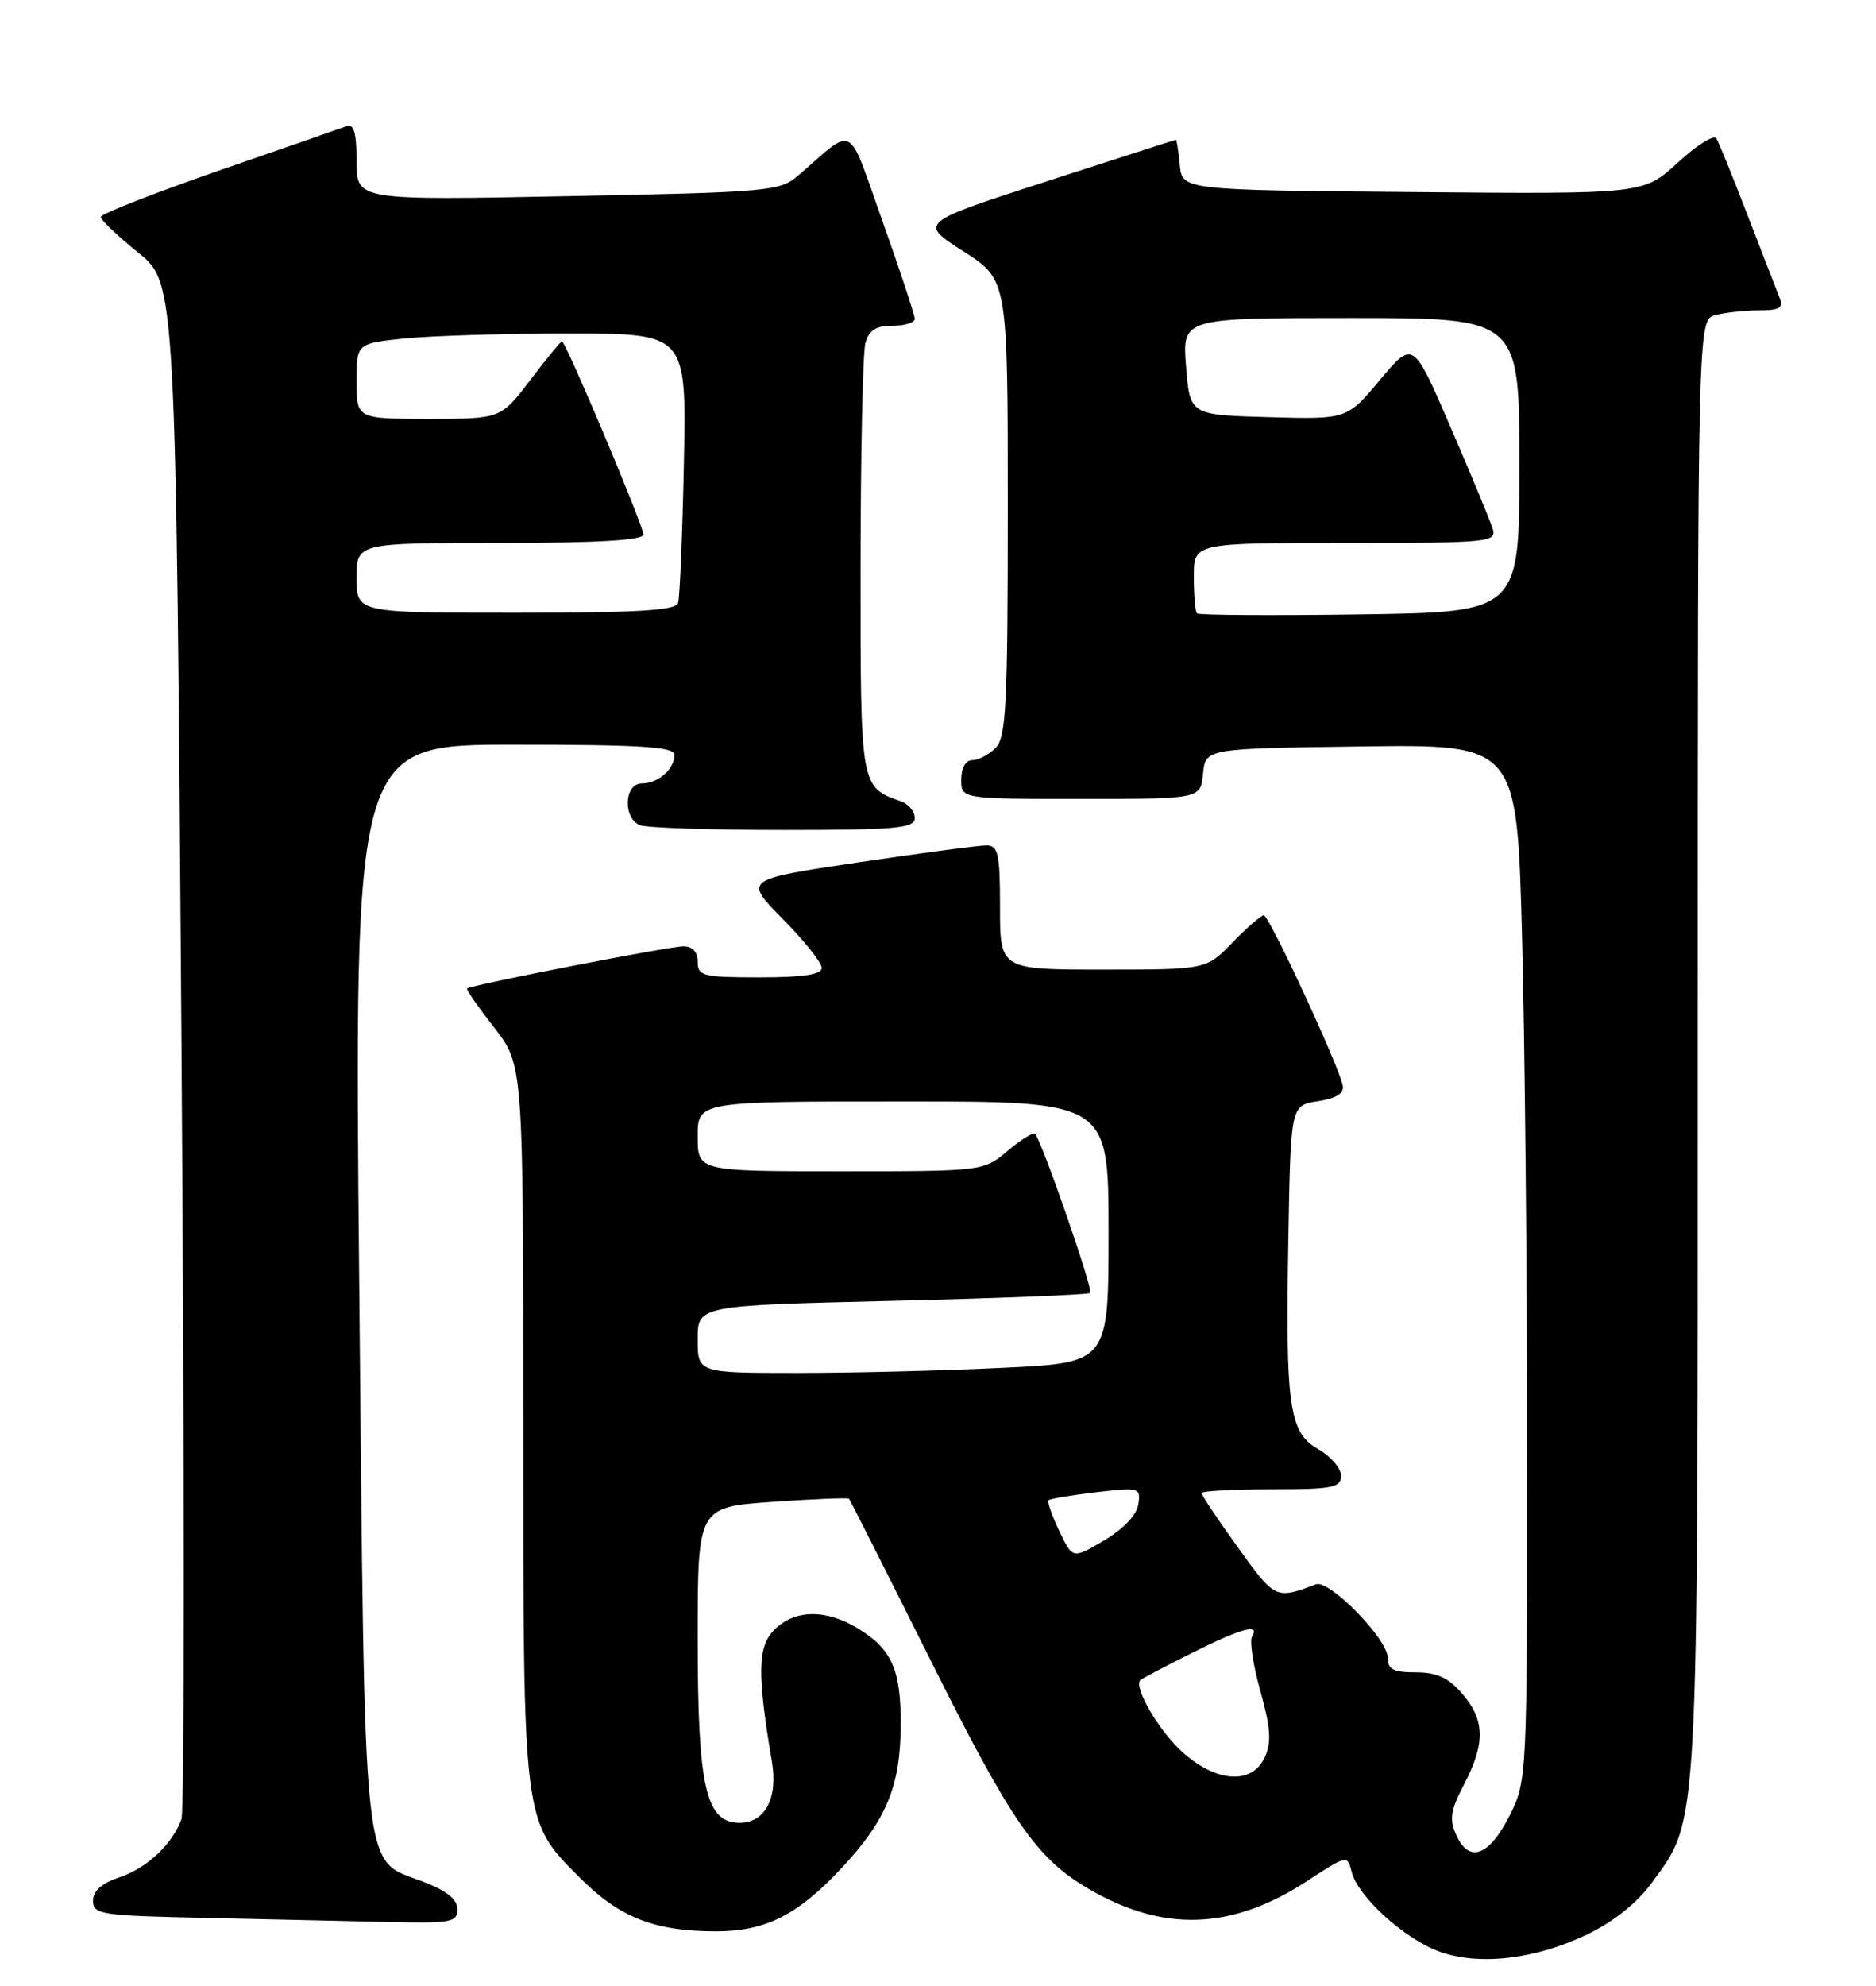 <?xml version="1.0" encoding="UTF-8" standalone="no"?>
<!DOCTYPE svg PUBLIC "-//W3C//DTD SVG 1.1//EN" "http://www.w3.org/Graphics/SVG/1.1/DTD/svg11.dtd" >
<svg xmlns="http://www.w3.org/2000/svg" xmlns:xlink="http://www.w3.org/1999/xlink" version="1.1" viewBox="0 0 242 256">
 <g >
 <path fill="currentColor"
d=" M 204.82 249.35 C 208.16 247.74 211.24 245.27 213.08 242.73 C 219.18 234.31 219.00 237.58 219.00 134.94 C 219.00 41.23 219.00 41.23 221.25 40.63 C 222.49 40.30 225.01 40.02 226.86 40.01 C 229.65 40.00 230.10 39.71 229.51 38.25 C 229.12 37.29 227.27 32.51 225.39 27.64 C 223.52 22.77 221.72 18.36 221.40 17.84 C 221.08 17.33 218.84 18.73 216.42 20.97 C 212.01 25.03 212.01 25.03 182.26 24.76 C 152.50 24.50 152.50 24.50 152.19 21.25 C 152.01 19.46 151.79 18.01 151.69 18.02 C 151.58 18.03 144.08 20.45 135.01 23.38 C 118.52 28.72 118.52 28.72 124.26 32.39 C 130.00 36.06 130.00 36.06 130.00 65.46 C 130.00 90.85 129.79 95.07 128.43 96.43 C 127.56 97.29 126.21 98.00 125.43 98.00 C 124.57 98.00 124.00 99.00 124.00 100.50 C 124.00 103.00 124.00 103.00 139.44 103.00 C 154.87 103.00 154.87 103.00 155.19 99.75 C 155.50 96.50 155.50 96.50 175.59 96.23 C 195.68 95.96 195.68 95.96 196.34 120.73 C 196.70 134.35 197.00 164.42 197.00 187.54 C 197.00 229.15 196.98 229.62 194.75 234.04 C 192.11 239.27 189.53 240.25 187.88 236.63 C 186.93 234.55 187.10 233.42 188.87 230.03 C 191.62 224.75 191.56 221.76 188.63 218.36 C 186.85 216.29 185.35 215.60 182.63 215.60 C 179.72 215.60 179.00 215.22 179.00 213.68 C 179.00 211.29 171.47 203.61 169.76 204.25 C 164.56 206.21 164.49 206.17 159.69 199.50 C 157.11 195.92 155.00 192.76 155.00 192.49 C 155.00 192.22 159.05 192.00 164.00 192.00 C 171.91 192.00 173.00 191.79 172.99 190.25 C 172.99 189.29 171.67 187.75 170.07 186.84 C 166.27 184.68 165.81 181.43 166.20 159.50 C 166.50 142.50 166.50 142.50 170.00 141.97 C 172.36 141.61 173.41 140.96 173.22 139.97 C 172.74 137.47 163.71 118.00 163.03 118.00 C 162.68 118.00 160.87 119.57 159.00 121.50 C 155.61 125.00 155.61 125.00 142.30 125.00 C 129.00 125.00 129.00 125.00 129.00 117.00 C 129.00 110.05 128.77 109.00 127.25 108.99 C 126.29 108.99 118.85 109.97 110.72 111.18 C 95.94 113.38 95.94 113.38 100.97 118.47 C 103.74 121.27 106.00 124.11 106.00 124.78 C 106.00 125.64 103.62 126.00 98.00 126.00 C 90.67 126.00 90.00 125.83 90.00 124.00 C 90.00 122.72 89.33 122.00 88.16 122.00 C 86.35 122.00 60.74 126.99 60.25 127.44 C 60.11 127.57 61.69 129.84 63.75 132.48 C 67.50 137.30 67.50 137.30 67.50 183.40 C 67.50 235.46 67.40 234.68 74.86 242.14 C 79.93 247.21 84.47 248.99 92.35 248.99 C 98.71 249.00 102.87 246.91 108.51 240.89 C 114.33 234.67 116.14 230.32 116.19 222.49 C 116.23 215.26 115.07 212.63 110.69 209.95 C 106.54 207.42 102.52 207.48 99.89 210.11 C 97.72 212.28 97.65 215.72 99.58 227.14 C 100.37 231.83 98.69 235.00 95.41 235.00 C 91.04 235.00 90.00 230.44 90.00 211.18 C 90.00 194.30 90.00 194.30 99.64 193.62 C 104.94 193.25 109.39 193.07 109.52 193.22 C 109.66 193.37 114.31 202.58 119.86 213.68 C 130.46 234.91 133.66 239.54 140.41 243.50 C 150.06 249.15 158.96 248.83 168.65 242.48 C 173.75 239.15 173.82 239.13 174.36 241.32 C 175.16 244.50 181.10 249.91 185.62 251.58 C 190.74 253.47 198.05 252.62 204.82 249.35 Z  M 59.00 246.14 C 59.00 244.85 57.61 243.74 54.48 242.55 C 46.65 239.55 47.09 243.75 46.34 165.56 C 45.67 96.00 45.67 96.00 66.34 96.00 C 82.62 96.00 87.00 96.28 87.00 97.30 C 87.00 99.16 84.91 101.00 82.80 101.00 C 80.50 101.00 80.32 105.52 82.58 106.39 C 83.45 106.73 91.78 107.00 101.08 107.00 C 115.61 107.00 118.00 106.78 118.00 105.47 C 118.00 104.63 117.21 103.66 116.25 103.32 C 110.96 101.44 111.00 101.66 111.01 73.10 C 111.02 58.47 111.30 45.49 111.63 44.25 C 112.08 42.58 112.97 42.00 115.12 42.00 C 116.70 42.00 118.00 41.60 118.00 41.11 C 118.00 40.62 116.14 34.98 113.86 28.58 C 109.23 15.56 110.40 16.21 103.00 22.60 C 100.61 24.66 99.32 24.78 73.25 25.29 C 46.00 25.83 46.00 25.83 46.00 20.81 C 46.00 17.21 45.65 15.92 44.75 16.25 C 44.06 16.51 36.64 19.09 28.25 21.99 C 19.86 24.90 13.00 27.59 13.00 27.97 C 13.00 28.36 15.18 30.43 17.84 32.58 C 22.69 36.48 22.69 36.48 23.41 134.50 C 23.80 188.41 23.80 233.41 23.41 234.51 C 22.25 237.76 18.93 240.87 15.35 242.05 C 13.12 242.79 12.00 243.79 12.00 245.05 C 12.00 246.81 13.04 246.97 26.25 247.25 C 34.09 247.42 44.66 247.66 49.75 247.78 C 58.19 247.98 59.00 247.84 59.00 246.14 Z  M 152.66 226.00 C 149.58 223.30 146.15 217.47 147.12 216.59 C 147.33 216.39 150.30 214.83 153.72 213.12 C 160.10 209.92 162.59 209.24 161.51 210.99 C 161.17 211.54 161.66 214.71 162.59 218.03 C 163.91 222.75 164.04 224.62 163.16 226.54 C 161.55 230.07 157.03 229.84 152.66 226.00 Z  M 136.64 197.37 C 135.69 195.38 135.07 193.60 135.26 193.41 C 135.45 193.22 138.21 192.76 141.39 192.38 C 146.99 191.73 147.17 191.78 146.84 193.95 C 146.63 195.32 144.91 197.13 142.43 198.59 C 138.36 200.99 138.36 200.99 136.64 197.37 Z  M 90.00 172.66 C 90.00 168.31 90.00 168.31 115.11 167.71 C 128.92 167.38 140.41 166.92 140.64 166.69 C 141.05 166.28 134.37 147.03 133.52 146.18 C 133.28 145.95 131.68 146.93 129.97 148.38 C 126.85 151.00 126.85 151.00 108.42 151.00 C 90.00 151.00 90.00 151.00 90.00 146.50 C 90.00 142.00 90.00 142.00 116.50 142.00 C 143.00 142.00 143.00 142.00 143.00 158.84 C 143.00 175.69 143.00 175.69 129.34 176.34 C 121.83 176.71 109.90 177.00 102.84 177.00 C 90.00 177.00 90.00 177.00 90.00 172.66 Z  M 154.41 79.08 C 154.19 78.85 154.00 76.72 154.00 74.33 C 154.00 70.00 154.00 70.00 173.57 70.00 C 192.22 70.00 193.11 69.91 192.54 68.13 C 192.22 67.10 189.78 61.23 187.12 55.07 C 182.29 43.88 182.29 43.88 178.02 48.97 C 173.76 54.07 173.76 54.07 163.63 53.78 C 153.50 53.50 153.50 53.50 153.00 47.25 C 152.50 41.00 152.50 41.00 174.25 41.00 C 196.00 41.00 196.00 41.00 196.00 59.96 C 196.00 78.92 196.00 78.92 175.41 79.21 C 164.09 79.37 154.64 79.31 154.41 79.08 Z  M 46.00 74.50 C 46.00 70.00 46.00 70.00 64.50 70.00 C 77.08 70.00 83.00 69.65 83.00 68.92 C 83.00 67.79 72.97 44.00 72.49 44.00 C 72.34 44.00 70.50 46.25 68.40 49.00 C 64.59 54.00 64.59 54.00 55.29 54.00 C 46.00 54.00 46.00 54.00 46.00 49.14 C 46.00 44.28 46.00 44.28 52.15 43.64 C 55.53 43.29 65.10 43.00 73.43 43.00 C 88.56 43.00 88.56 43.00 88.22 59.75 C 88.03 68.96 87.69 77.06 87.47 77.75 C 87.16 78.70 82.07 79.00 66.53 79.00 C 46.00 79.00 46.00 79.00 46.00 74.50 Z "/>
</g>
</svg>